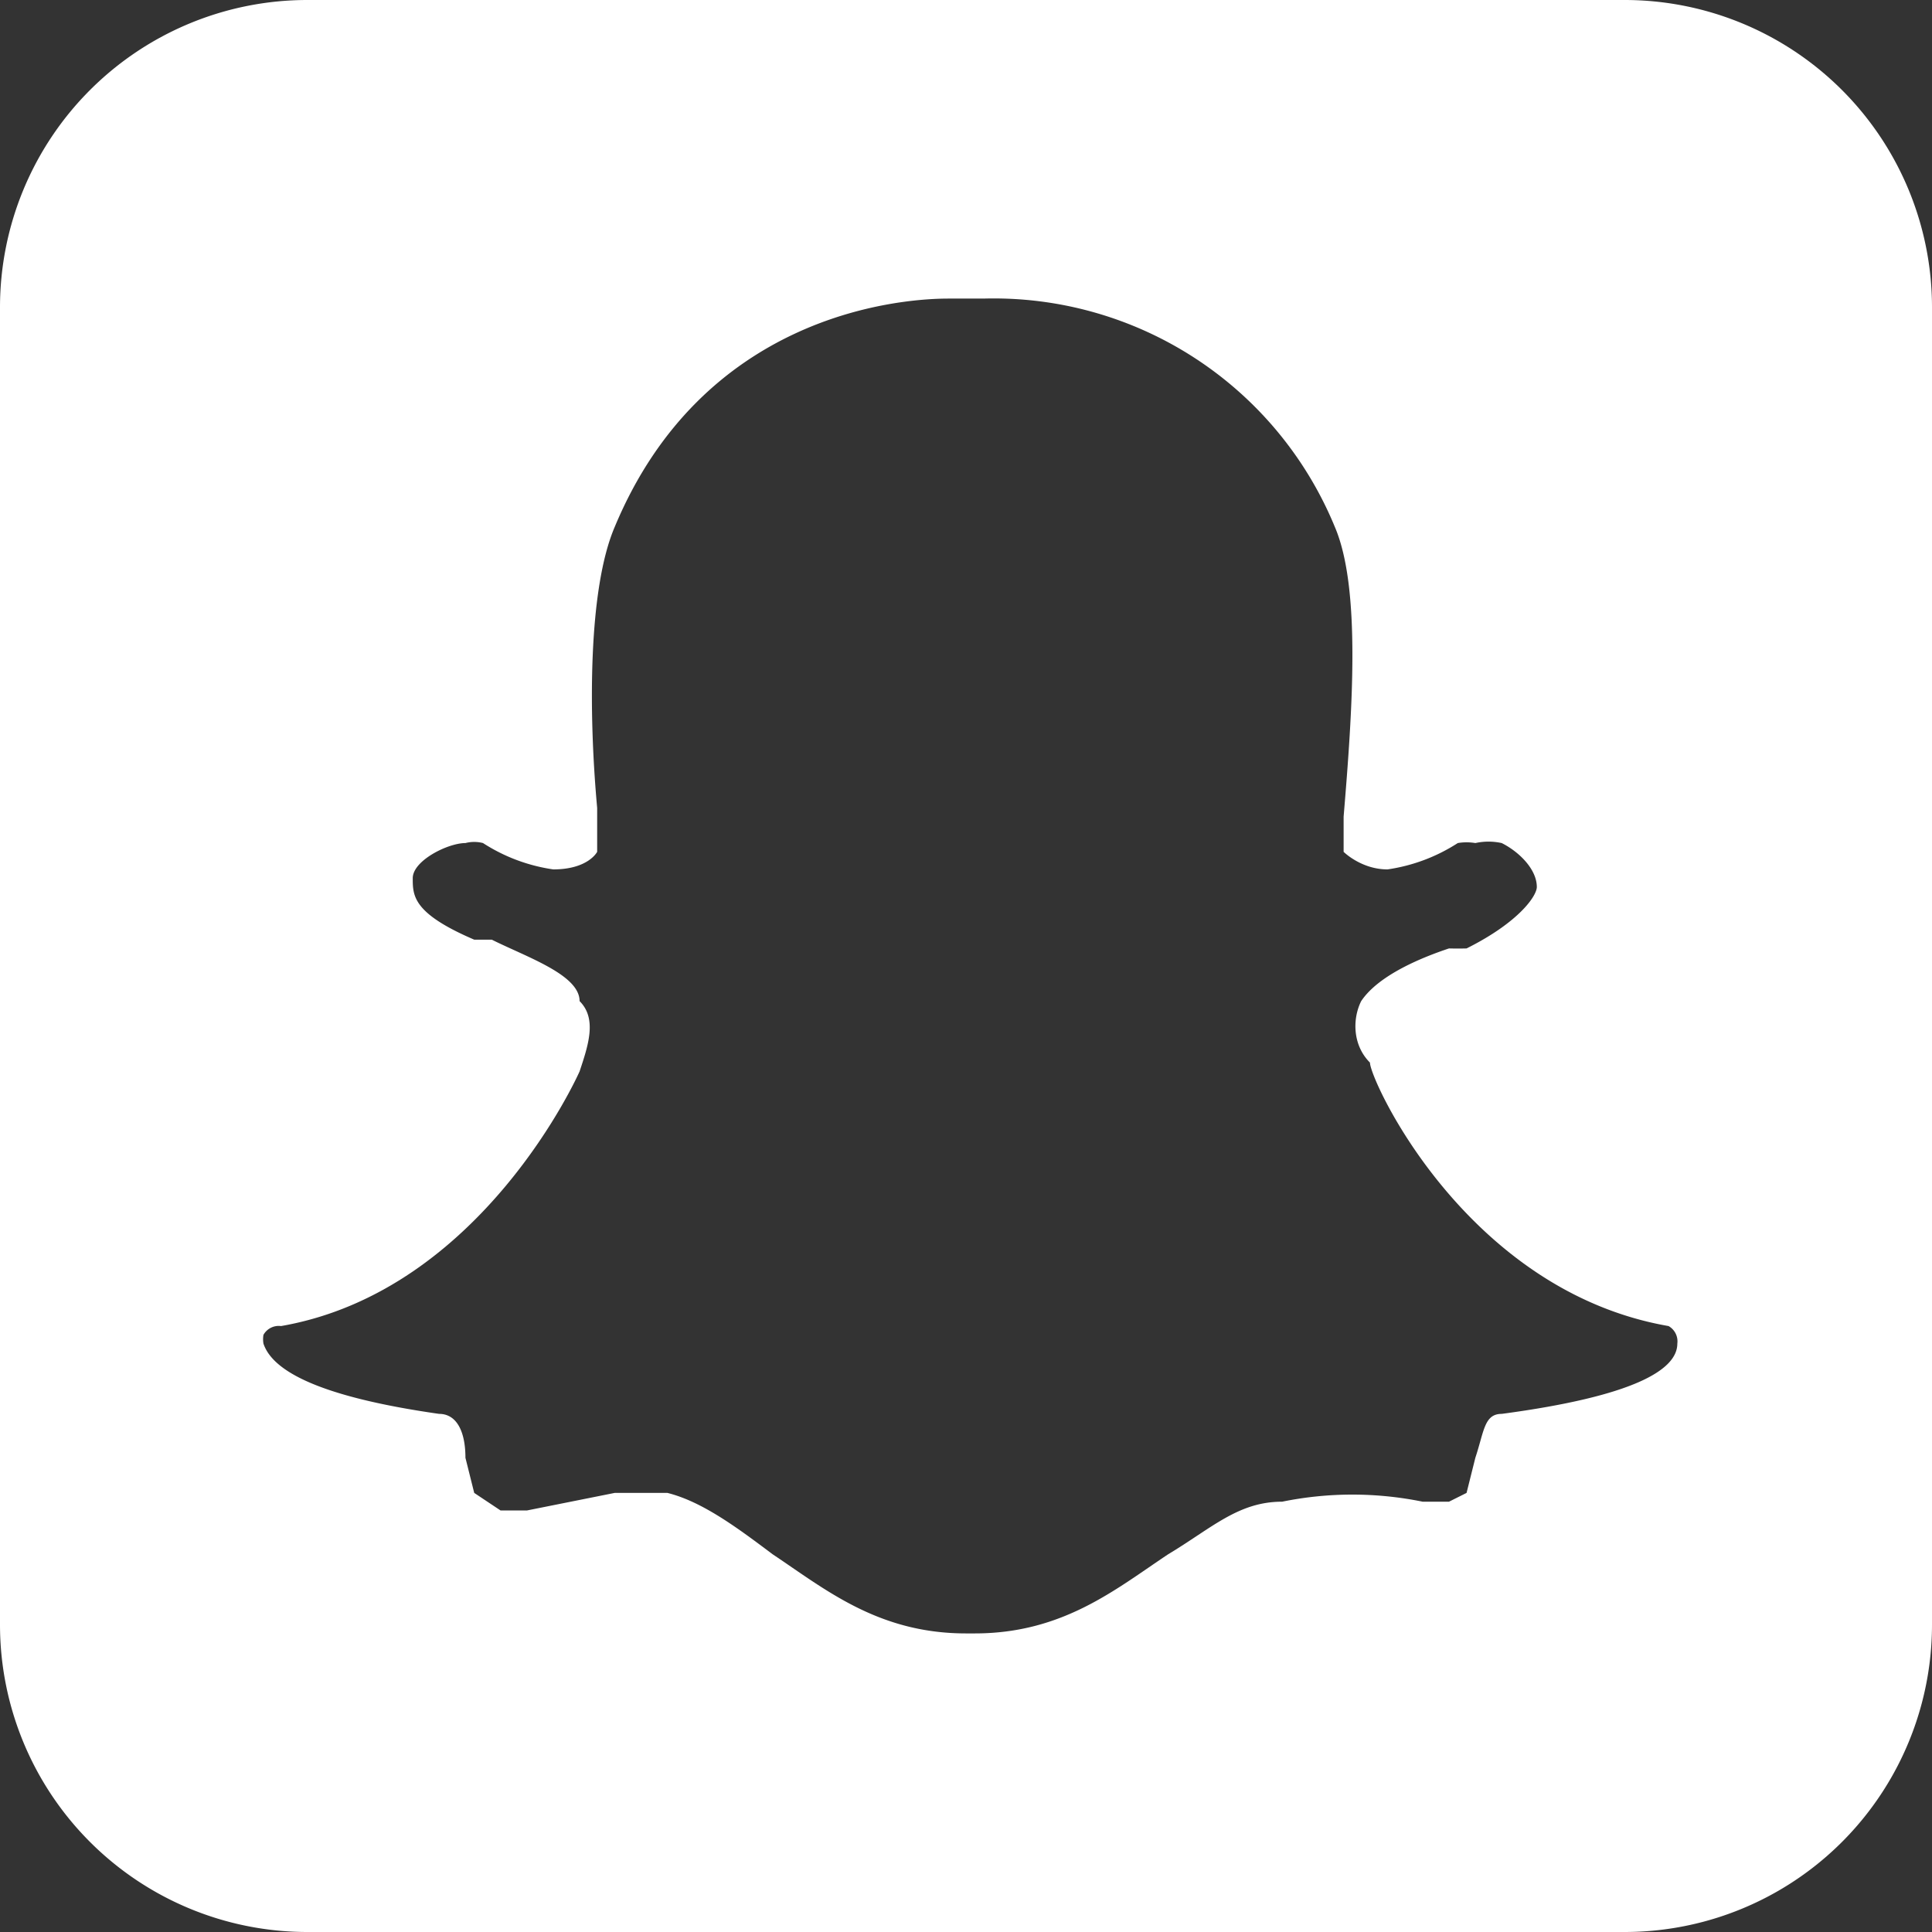 <svg xmlns="http://www.w3.org/2000/svg" width="22" height="22" viewBox="0 0 22 22" class="" aria-label="SnapChat Icon Button">
    <rect x="0" y="0" width="22" height="22" fill="#333333" stroke="none"/>
    <path fill="#fff" fill-rule="evenodd" d="M18.5 0A3.5 3.5 0 0 1 22 3.5v15a3.5 3.5 0 0 1-3.5 3.5h-15A3.5 3.5 0 0 1 0 18.5v-15A3.5 3.5 0 0 1 3.5 0h15zm-7.4 3.4h-.3C10.2 3.4 8 3.6 7 6c-.3.7-.3 2.1-.2 3.2v.5s-.1.2-.5.2a2 2 0 0 1-.8-.3.4.4 0 0 0-.2 0c-.2 0-.6.2-.6.4s0 .4.7.7h.2c.4.2 1 .4 1 .7.2.2.1.5 0 .8 0 0-1.1 2.5-3.4 2.9a.2.2 0 0 0-.2.1.3.3 0 0 0 0 .1c.1.3.6.6 2 .8.2 0 .3.2.3.5l.1.4.3.2h.3l1-.2h.6c.4.1.8.4 1.2.7.6.4 1.2.9 2.2.9h.1c1 0 1.6-.5 2.2-.9.5-.3.8-.6 1.3-.6a4 4 0 0 1 1.6 0h.3l.2-.1.1-.4c.1-.3.1-.5.3-.5 1.5-.2 2-.5 2-.8a.2.2 0 0 0-.1-.2c-2.3-.4-3.4-2.8-3.4-3-.2-.2-.2-.5-.1-.7.2-.3.7-.5 1-.6a3.9 3.9 0 0 0 .2 0c.6-.3.8-.6.8-.7 0-.2-.2-.4-.4-.5a.7.7 0 0 0-.3 0 .6.6 0 0 0-.2 0 2 2 0 0 1-.8.3c-.3 0-.5-.2-.5-.2v-.4c.1-1.2.2-2.6-.1-3.3a4.2 4.2 0 0 0-4-2.6z"></path>
</svg>